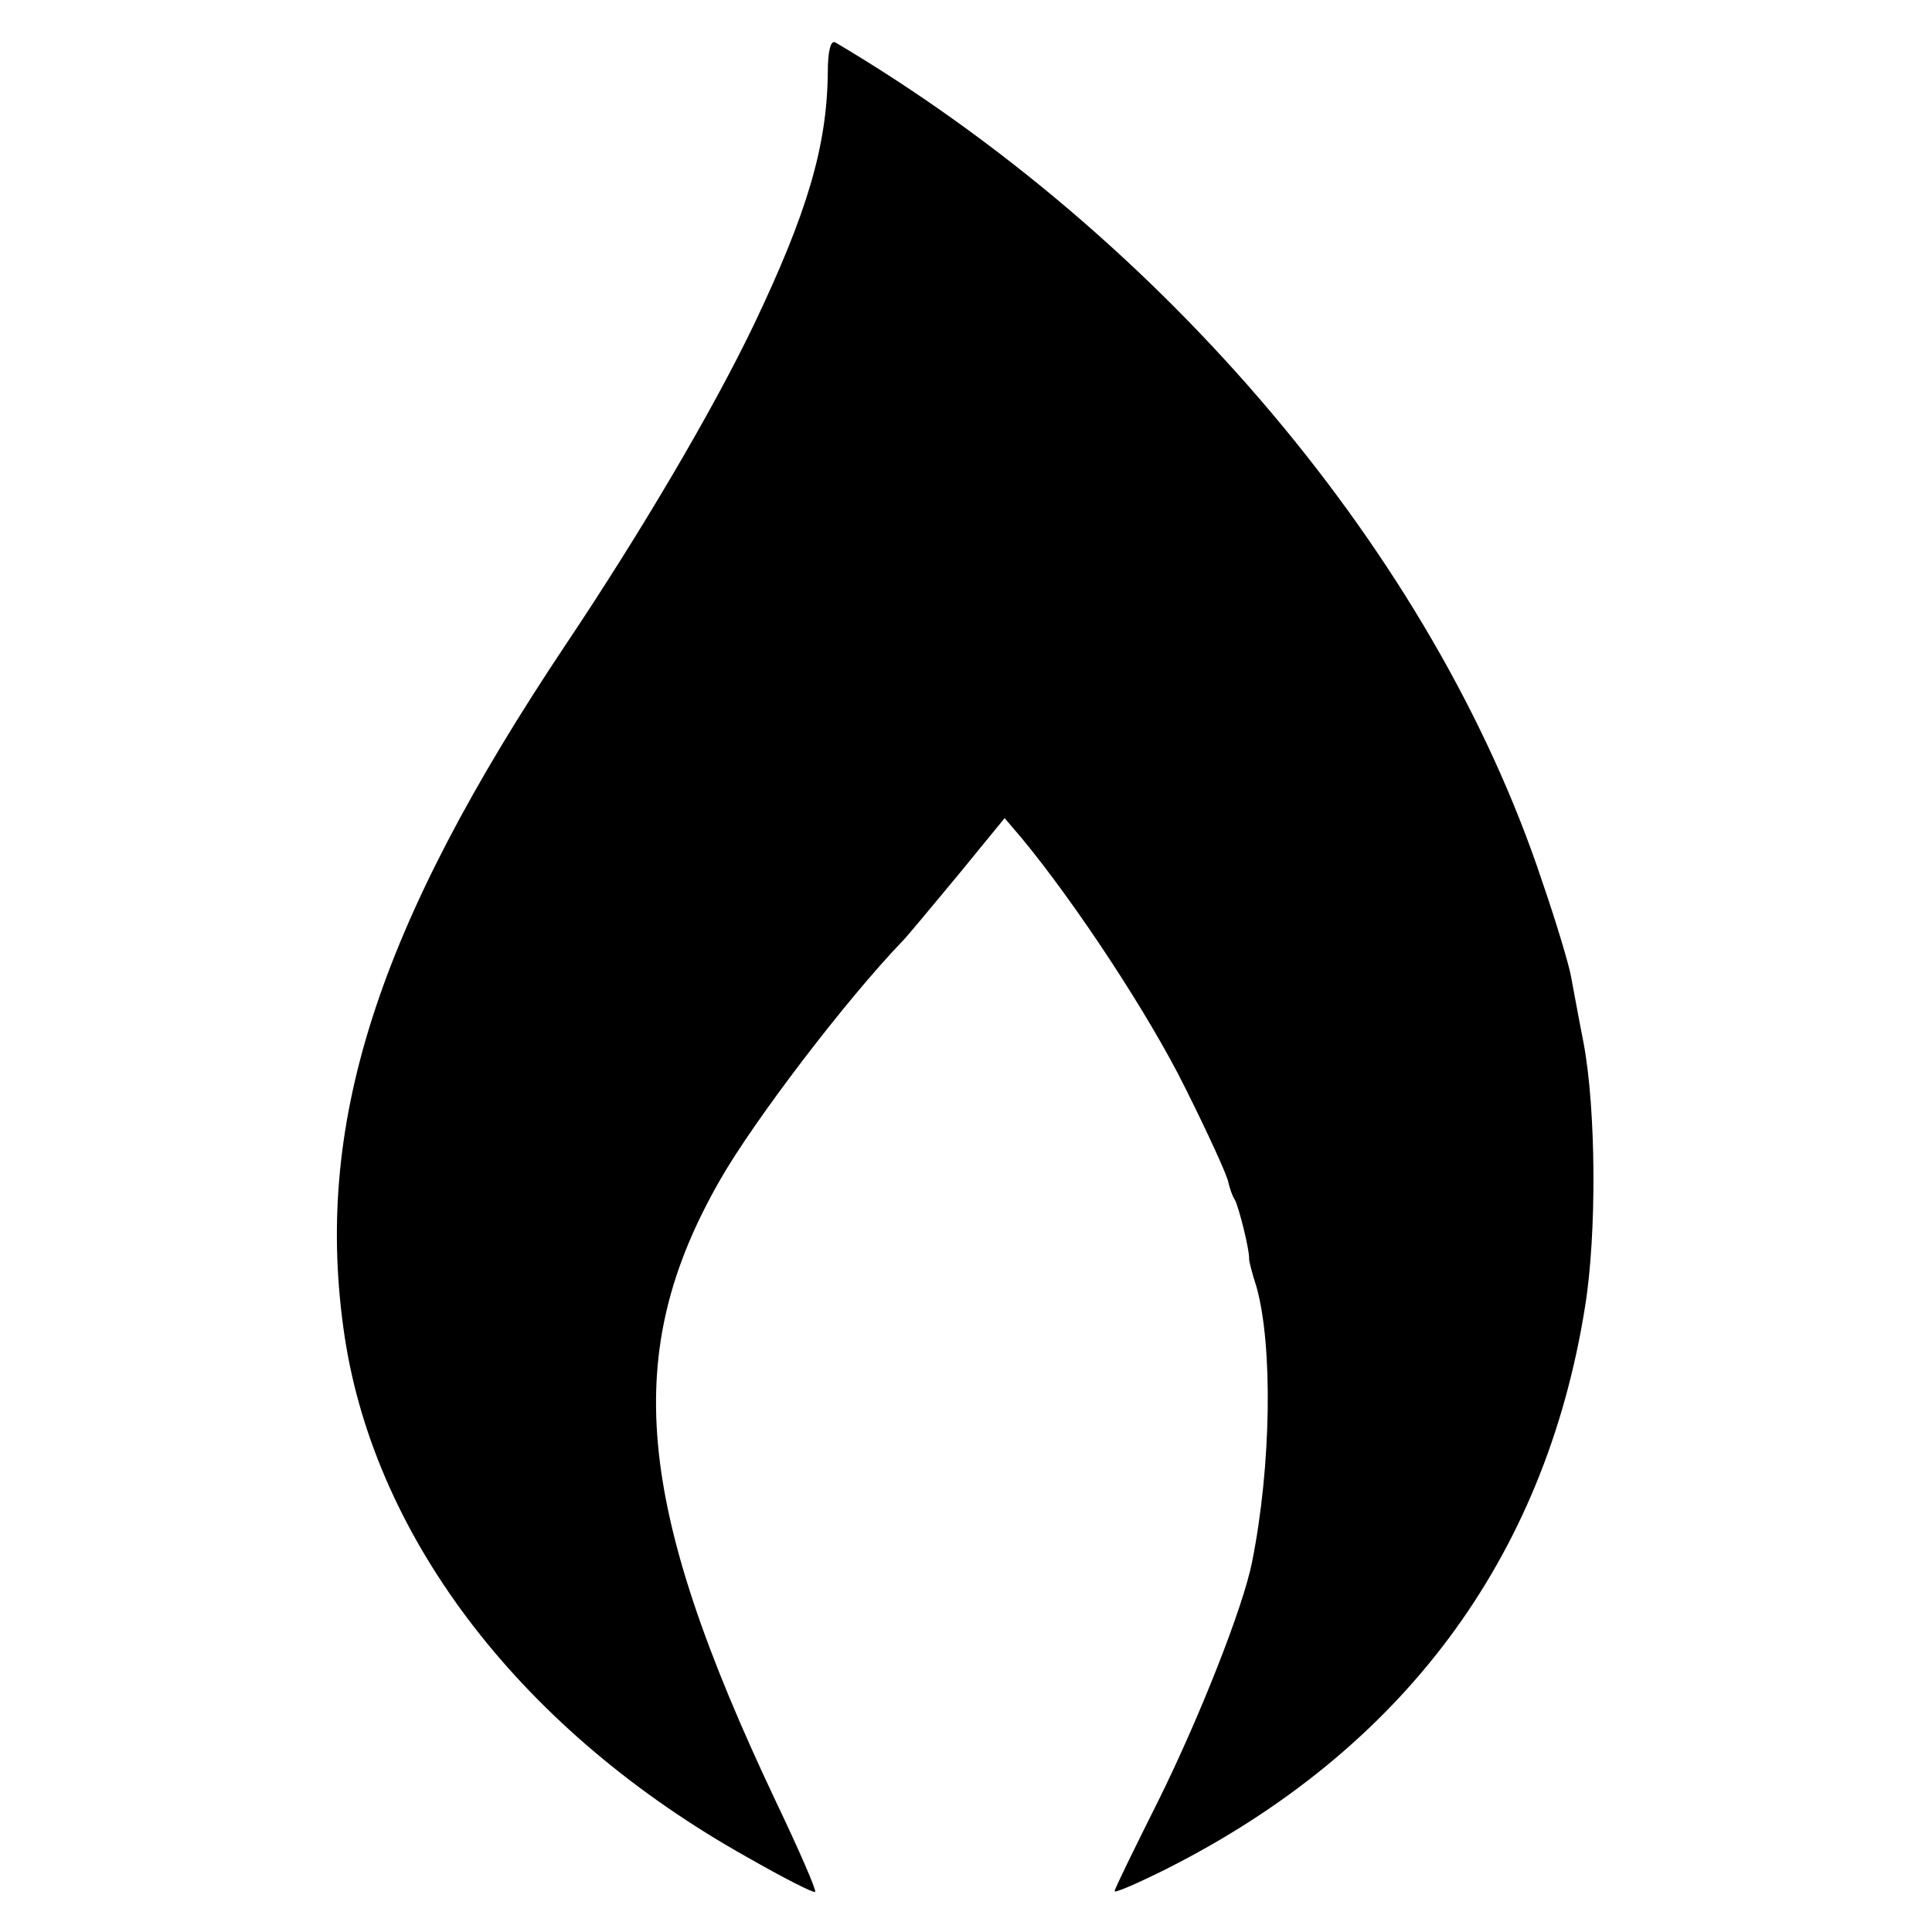 <?xml version="1.0" standalone="no"?>
<!DOCTYPE svg PUBLIC "-//W3C//DTD SVG 20010904//EN"
 "http://www.w3.org/TR/2001/REC-SVG-20010904/DTD/svg10.dtd">
<svg version="1.0" xmlns="http://www.w3.org/2000/svg"
 width="260pt" height="260pt" viewBox="0 0 260 260"
 preserveAspectRatio="xMidYMid meet">
<g transform="translate(0,260) scale(0.1,-0.1)"
fill="#000000" stroke="none">
<path d="M1114 2502 c-1 -99 -28 -189 -99 -338 -56 -117 -153 -281 -252 -429
-257 -384 -342 -651 -299 -935 42 -274 241 -531 541 -699 49 -28 90 -49 92
-47 2 2 -22 57 -53 122 -190 401 -208 604 -75 836 45 79 169 242 246 322 6 6
39 46 74 88 l63 77 23 -27 c72 -87 171 -237 220 -336 31 -62 57 -119 58 -127
2 -8 5 -18 9 -24 5 -9 20 -68 19 -80 0 -2 4 -19 10 -37 22 -79 20 -240 -6
-370 -12 -61 -71 -210 -126 -321 -32 -64 -59 -119 -59 -122 0 -3 32 11 70 30
317 160 509 417 563 756 16 98 15 266 -2 356 -7 35 -14 75 -17 90 -3 16 -20
73 -39 128 -145 436 -508 866 -951 1128 -6 3 -10 -11 -10 -41z"/>
</g>
</svg>
